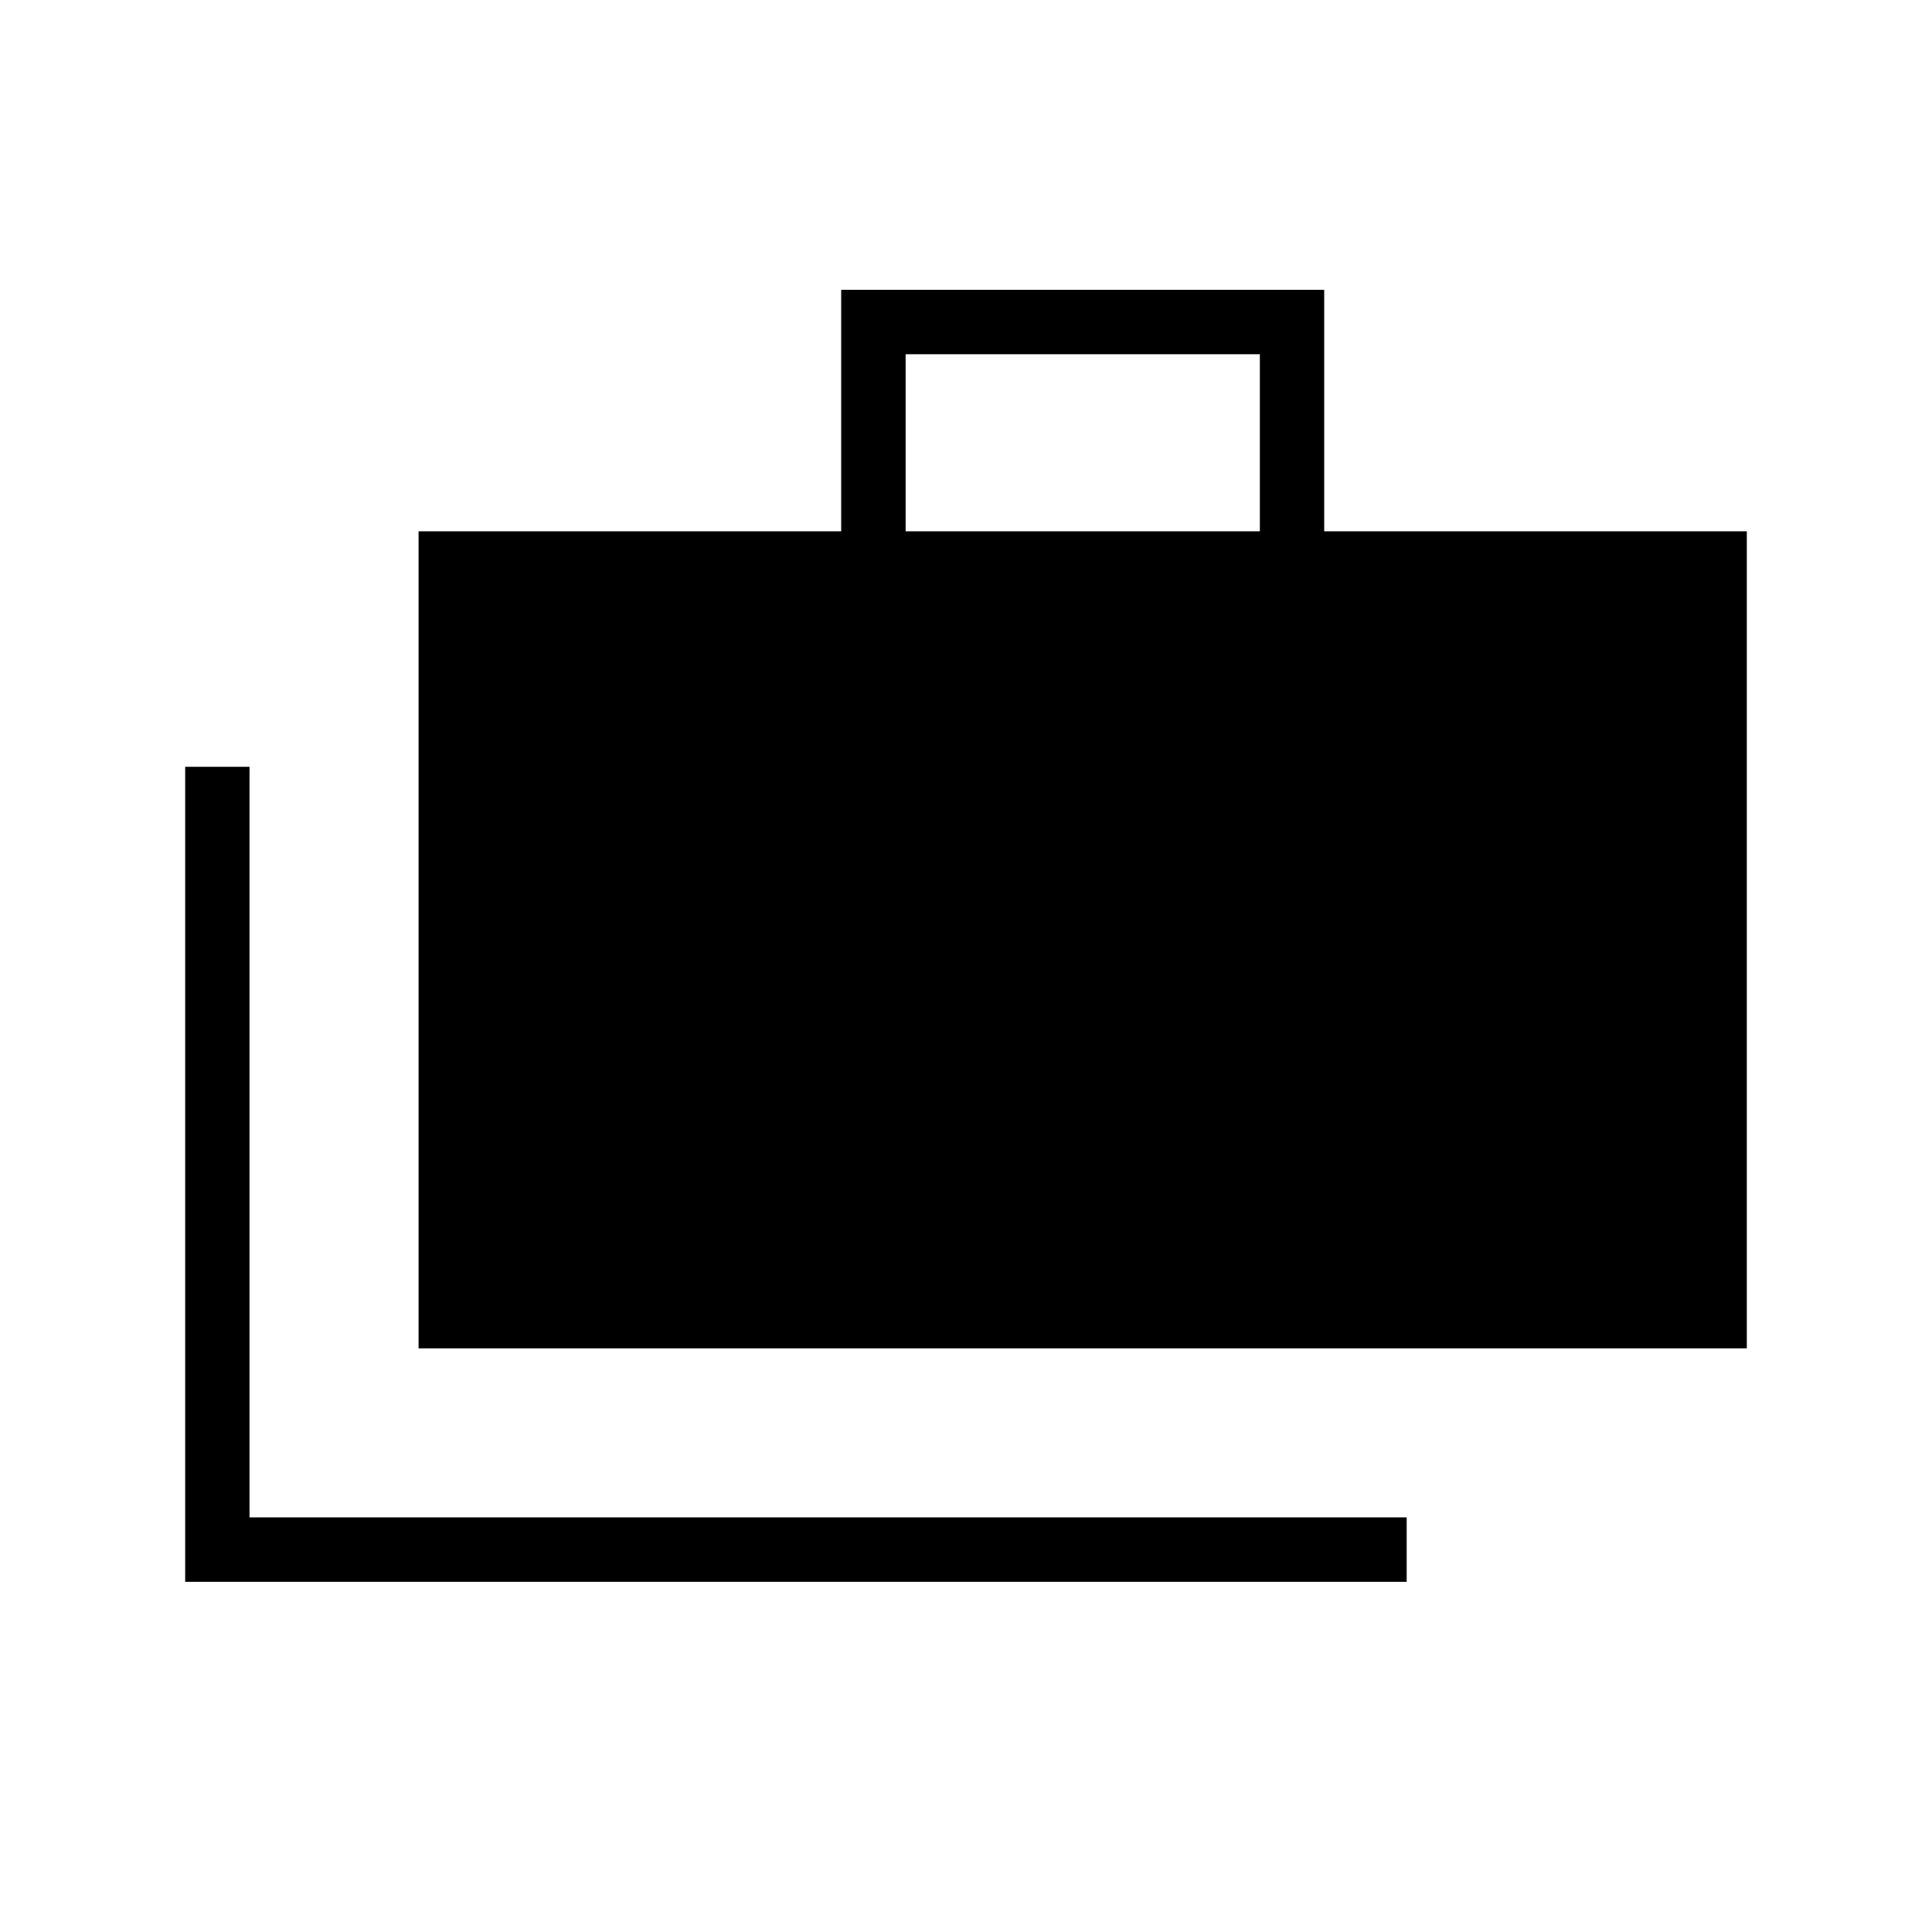 <svg xmlns="http://www.w3.org/2000/svg" height="20" width="20"><path d="M1.917 16.375V7.938H2.583V15.708H14.562V16.375ZM4.333 13.958V5.5H8.708V3H13.708V5.5H18.083V13.958ZM9.375 5.5H13.042V3.667H9.375Z"/></svg>